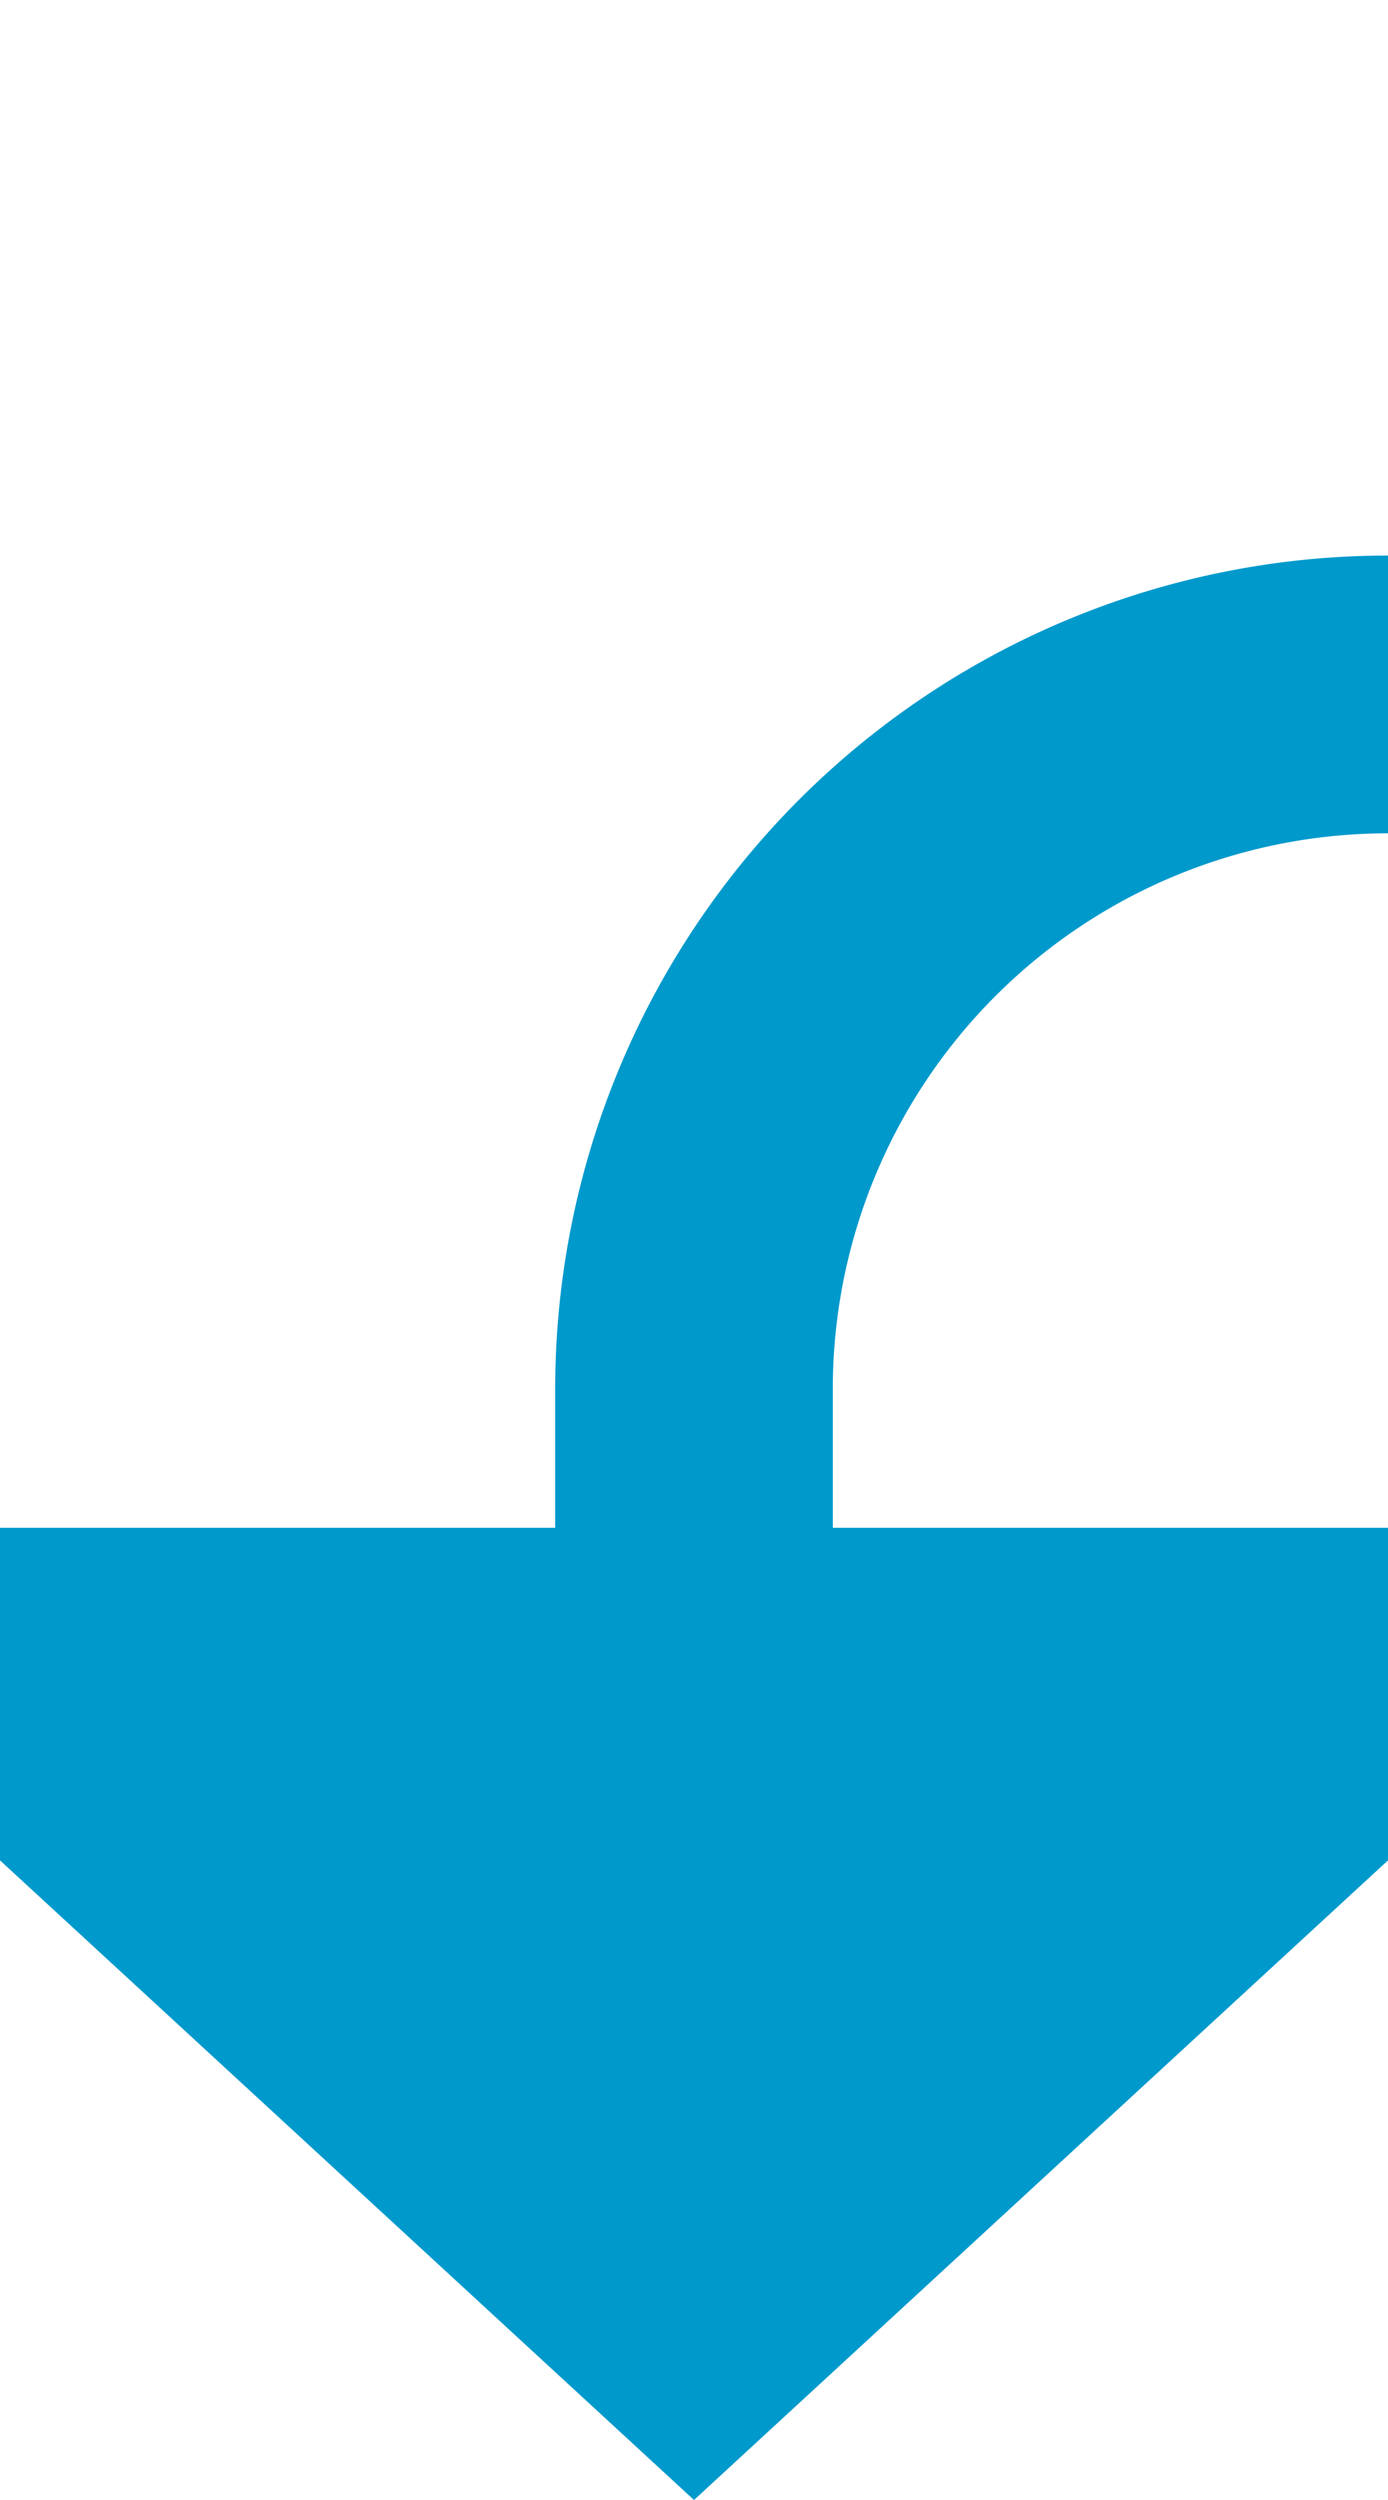 ﻿<?xml version="1.0" encoding="utf-8"?>
<svg version="1.1" xmlns:xlink="http://www.w3.org/1999/xlink" width="10px" height="18px" preserveAspectRatio="xMidYMin meet" viewBox="1715 955  8 18" xmlns="http://www.w3.org/2000/svg">
  <path d="M 2043 227  L 1877 227  A 5 5 0 0 0 1872 232 L 1872 302  A 3 3 0 0 1 1875 305 A 3 3 0 0 1 1872 308 L 1872 955  A 5 5 0 0 1 1867 960 L 1724 960  A 5 5 0 0 0 1719 965 L 1719 967  " stroke-width="2" stroke="#0099cc" fill="none" />
  <path d="M 1711.4 966  L 1719 973  L 1726.6 966  L 1711.4 966  Z " fill-rule="nonzero" fill="#0099cc" stroke="none" />
</svg>